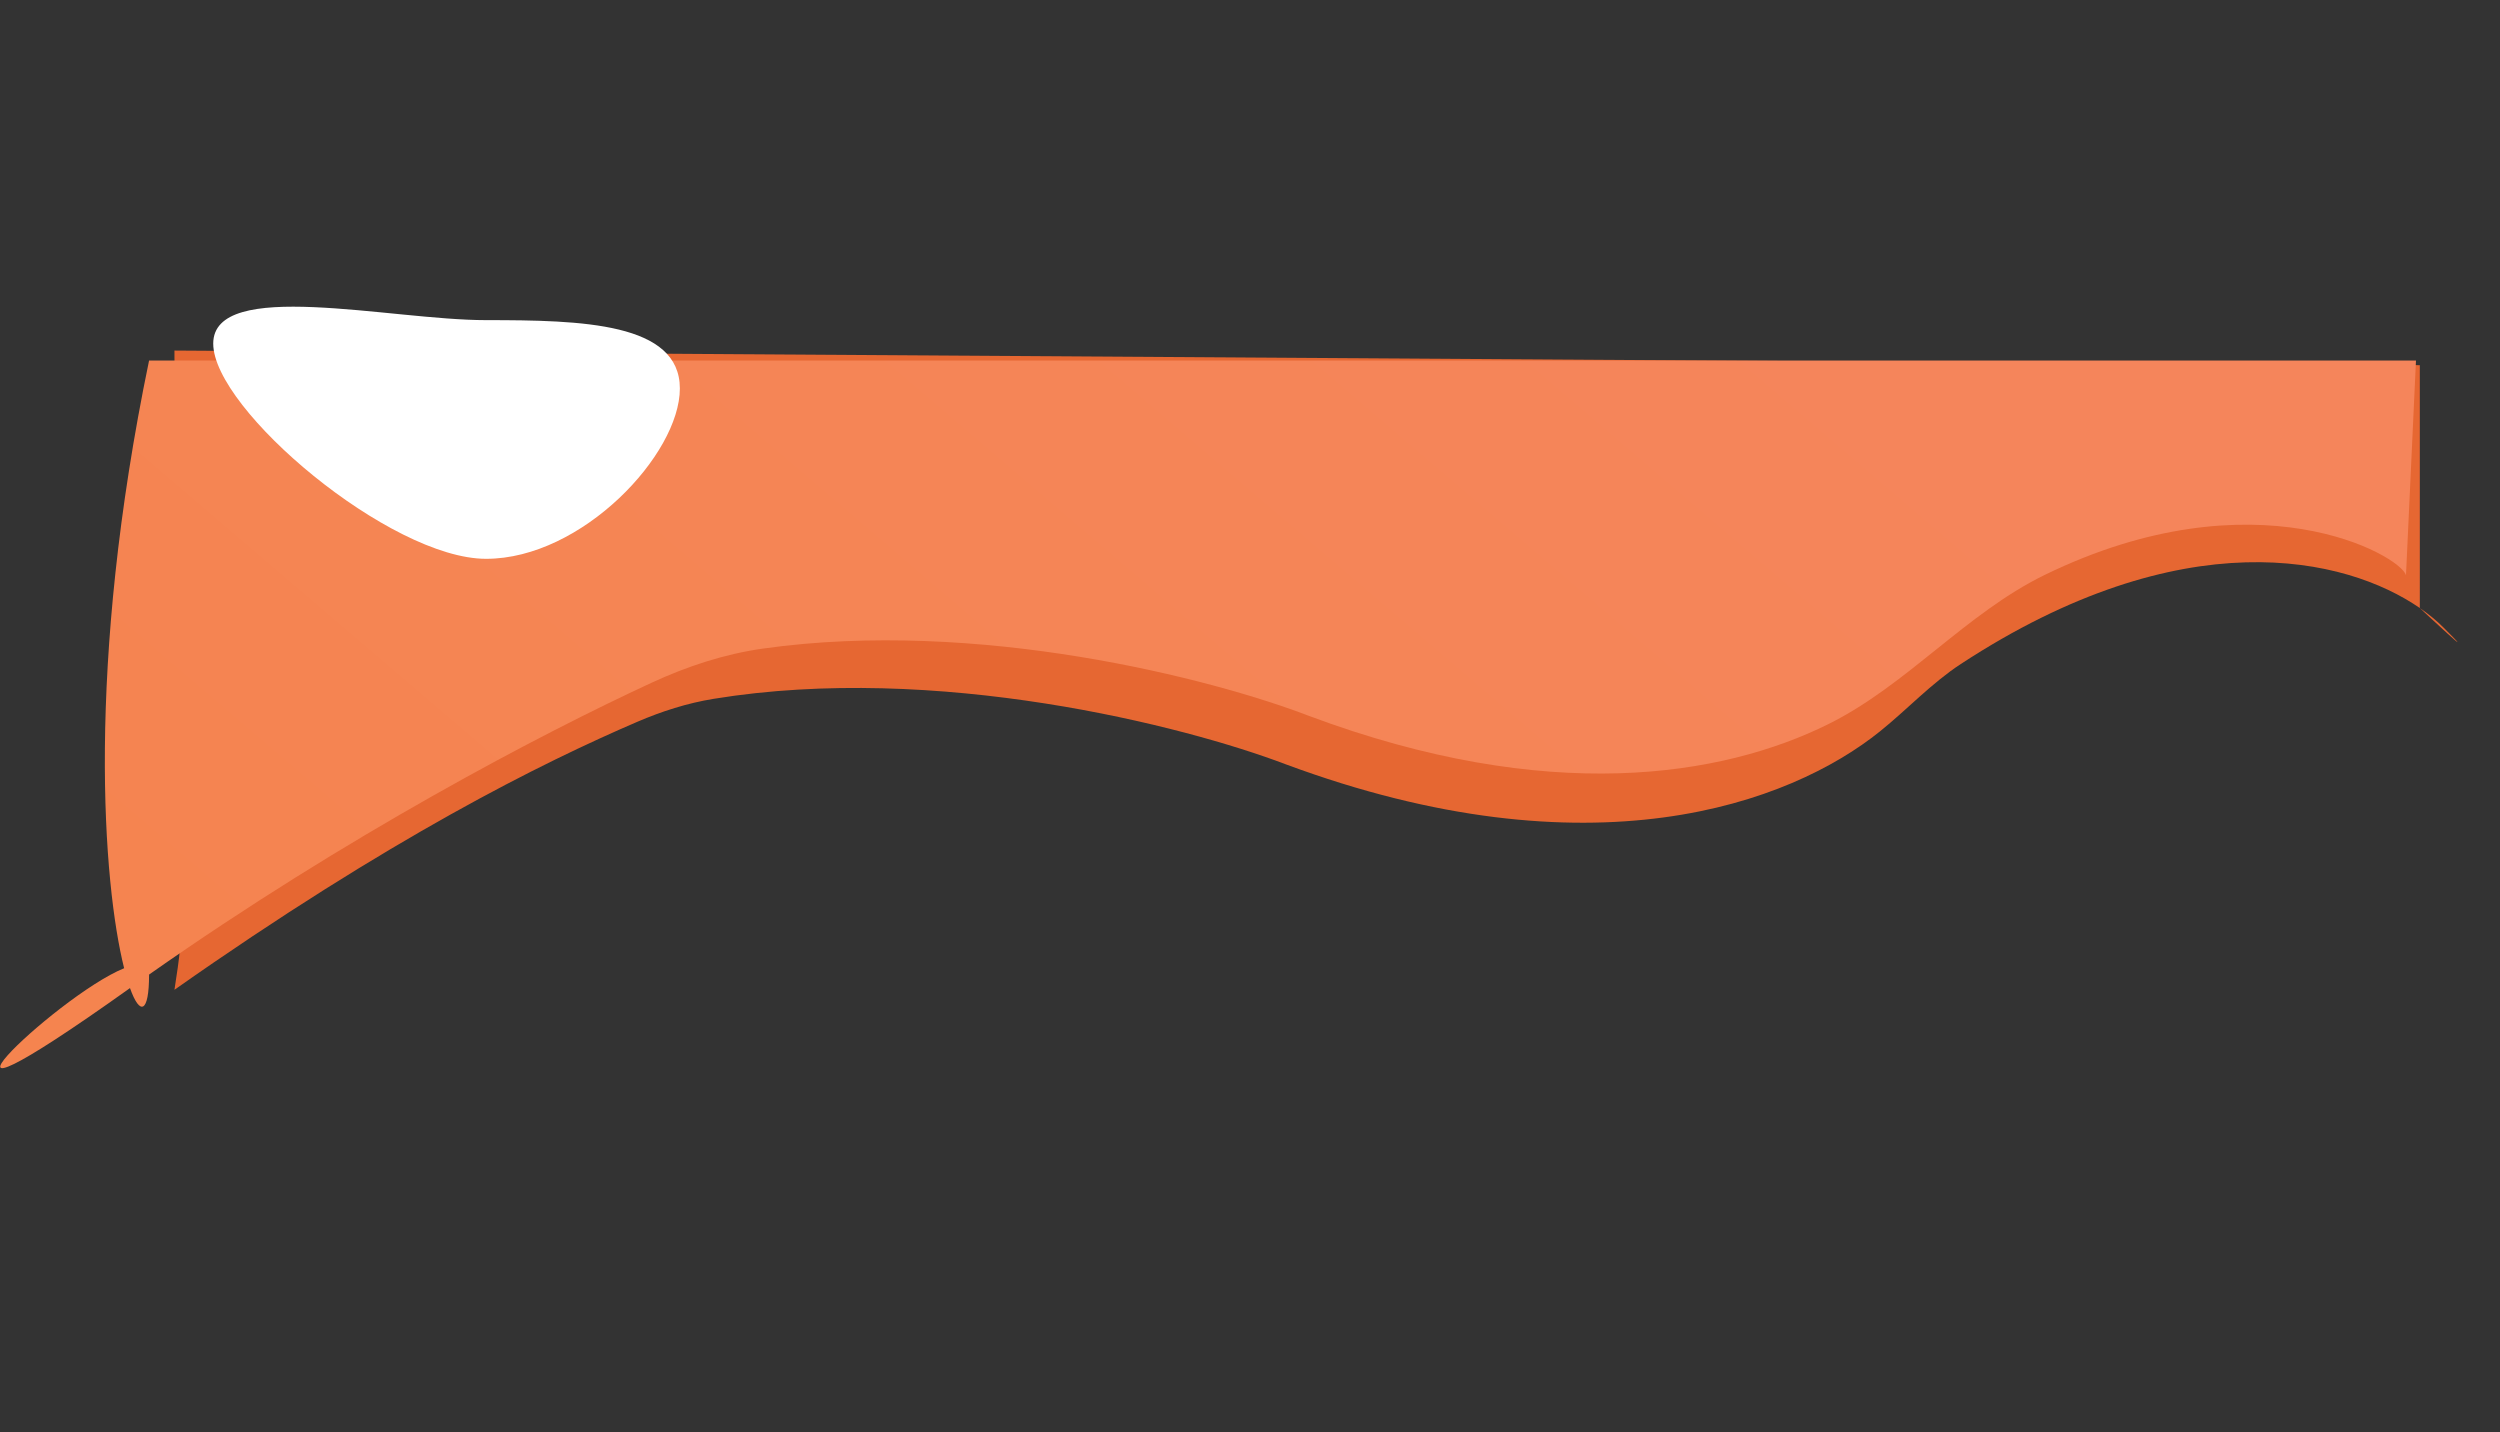 <svg width="8364" height="4792" viewBox="0 0 8364 4792" fill="none" xmlns="http://www.w3.org/2000/svg">
<rect x="0" y="0" width="8364" height="4792" fill="#333333" stroke="none"/>
<path d="M8095.76 2034.2L8095.75 1221.74L583.647 1172.83C583.646 2894.5 650.633 2894.45 583.647 3311.42C1305.38 2803.68 1812.26 2552.5 2131.86 2415C2213.89 2379.71 2299.26 2352.43 2387.39 2338.03C3132.23 2216.33 3962.74 2428.14 4301.04 2556.86C5320.89 2935.47 5987.91 2690.06 6290.43 2446.25C6381.54 2372.82 6462.29 2285.48 6560.2 2221.4C7302.85 1735.39 7847.36 1862.99 8095.79 2034.22C8098.34 2036.61 8316.04 2240.02 8173.95 2098.44C8152.51 2077.08 8126.4 2055.32 8095.79 2034.22C8095.77 2034.2 8095.76 2034.2 8095.76 2034.2Z" fill="#E66732"/>
<path d="M8049.5 1924.29L8082.91 1206.3L498.74 1206.29C286.272 2230.7 344.991 2957.99 415.296 3239.28C183.398 3333.12 -398.797 3900.37 434.887 3305.74C468.211 3399.48 498.74 3389.71 498.74 3260.51C1162.04 2794.45 1812.02 2454.31 2178.73 2284.73C2297.83 2229.65 2423 2188.17 2552.94 2169.84C3271.45 2068.48 4053.57 2270.15 4377.61 2394.45C5180.41 2694.85 5762.2 2598.33 6116.47 2422.86C6379.81 2292.43 6577.34 2051.69 6841.57 1923.08C7544.5 1580.93 8029.53 1857.37 8049.5 1924.29Z" fill="url(#paint0_linear_392_3)"/>
<path d="M2274.51 1299.84C2274.51 1520.34 1947.12 1869.57 1626.28 1869.57C1305.43 1869.57 713.37 1370.06 713.37 1149.55C713.37 929.048 1305.43 1071.05 1626.28 1071.05C1947.12 1071.05 2274.51 1079.33 2274.51 1299.84Z" fill="white"/>
<defs>
<linearGradient id="paint0_linear_392_3" x1="4633.6" y1="-108.762" x2="-488.121" y2="5884.81" gradientUnits="userSpaceOnUse">
<stop stop-color="#F5855B"/>
<stop offset="1" stop-color="#F5844A"/>
</linearGradient>
</defs>
</svg>

